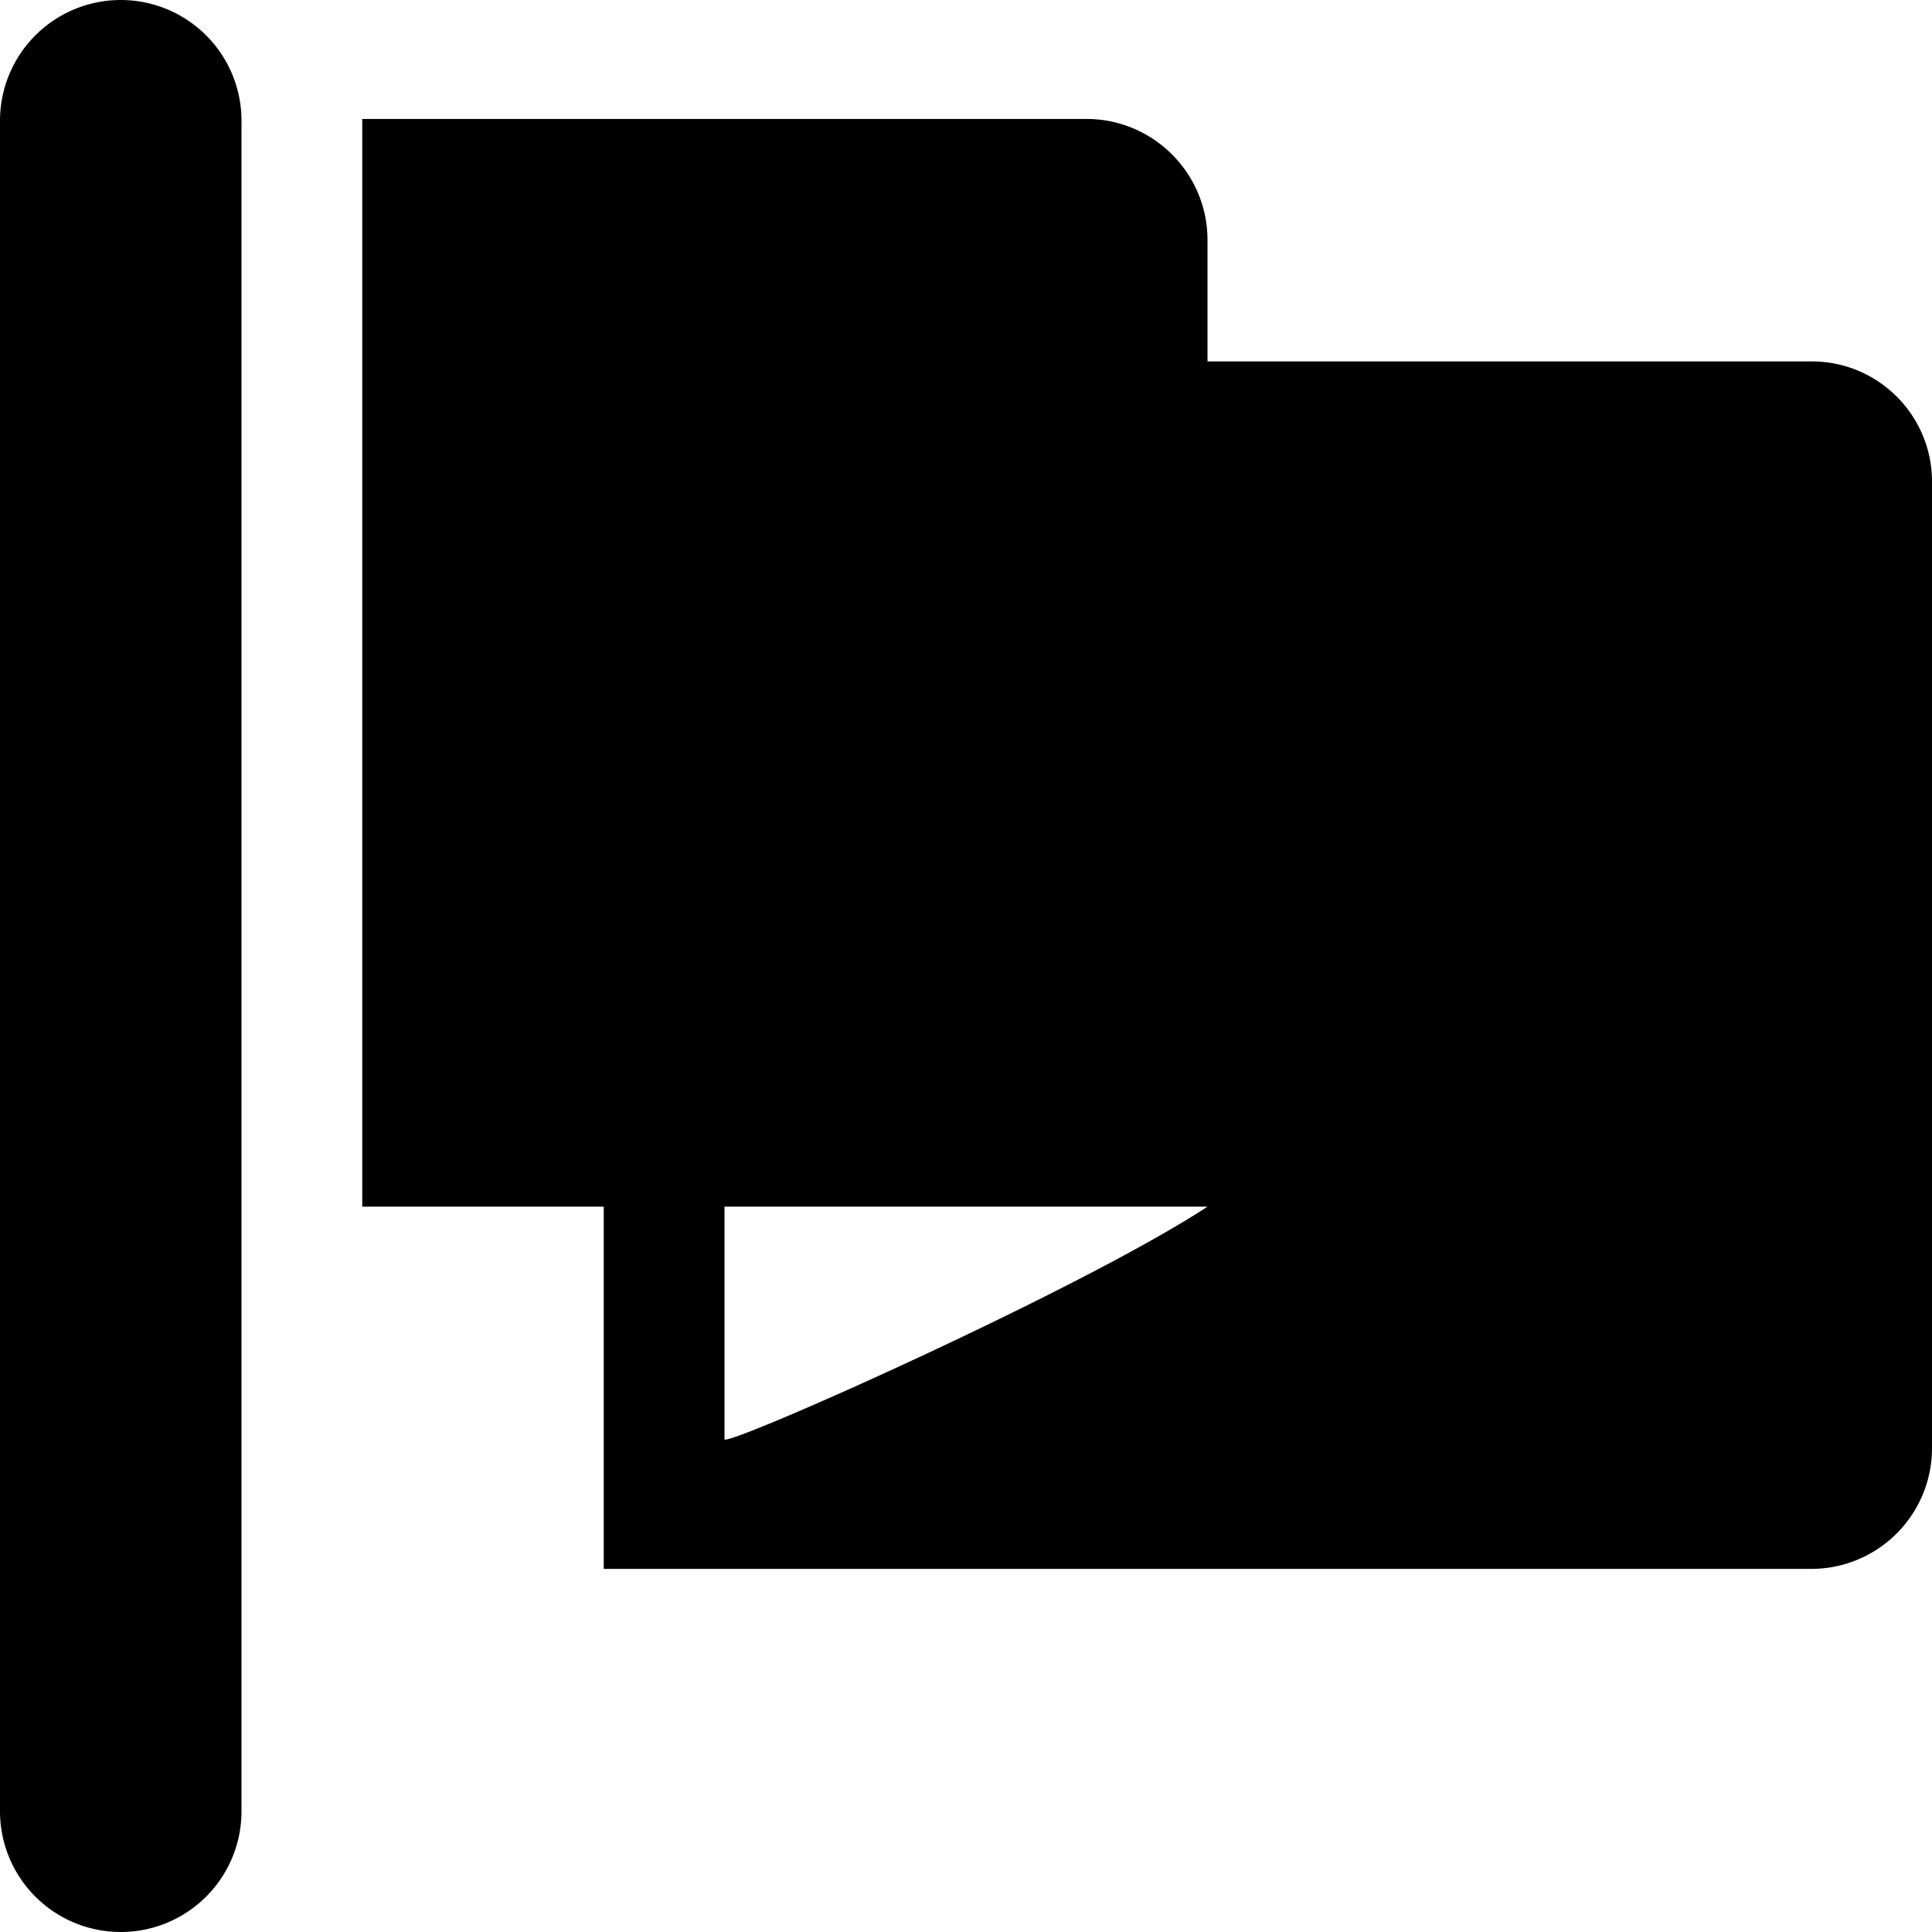 <svg width="16" height="16" xmlns="http://www.w3.org/2000/svg" xmlns:xlink="http://www.w3.org/1999/xlink">
  <defs>
    <path d="M234 257.993h5.004c.55 0 .996.446.996.996v8.004a1 1 0 0 1-1 1h-10v-3h-2v-9.008h5.997c.554 0 1.003.45 1.003 1.003v1.005zm-4 8.926c0 .074 2.948-1.236 4-1.926h-4v1.926zM225 255a1 1 0 0 1 1 1v14a1 1 0 1 1-2 0v-14a1 1 0 0 1 1-1z" id="a"/>
  </defs>
  <g fill-rule="evenodd" transform="translate(-224 -255)">
    <use xlink:href="#a"/>
  </g>
</svg>
